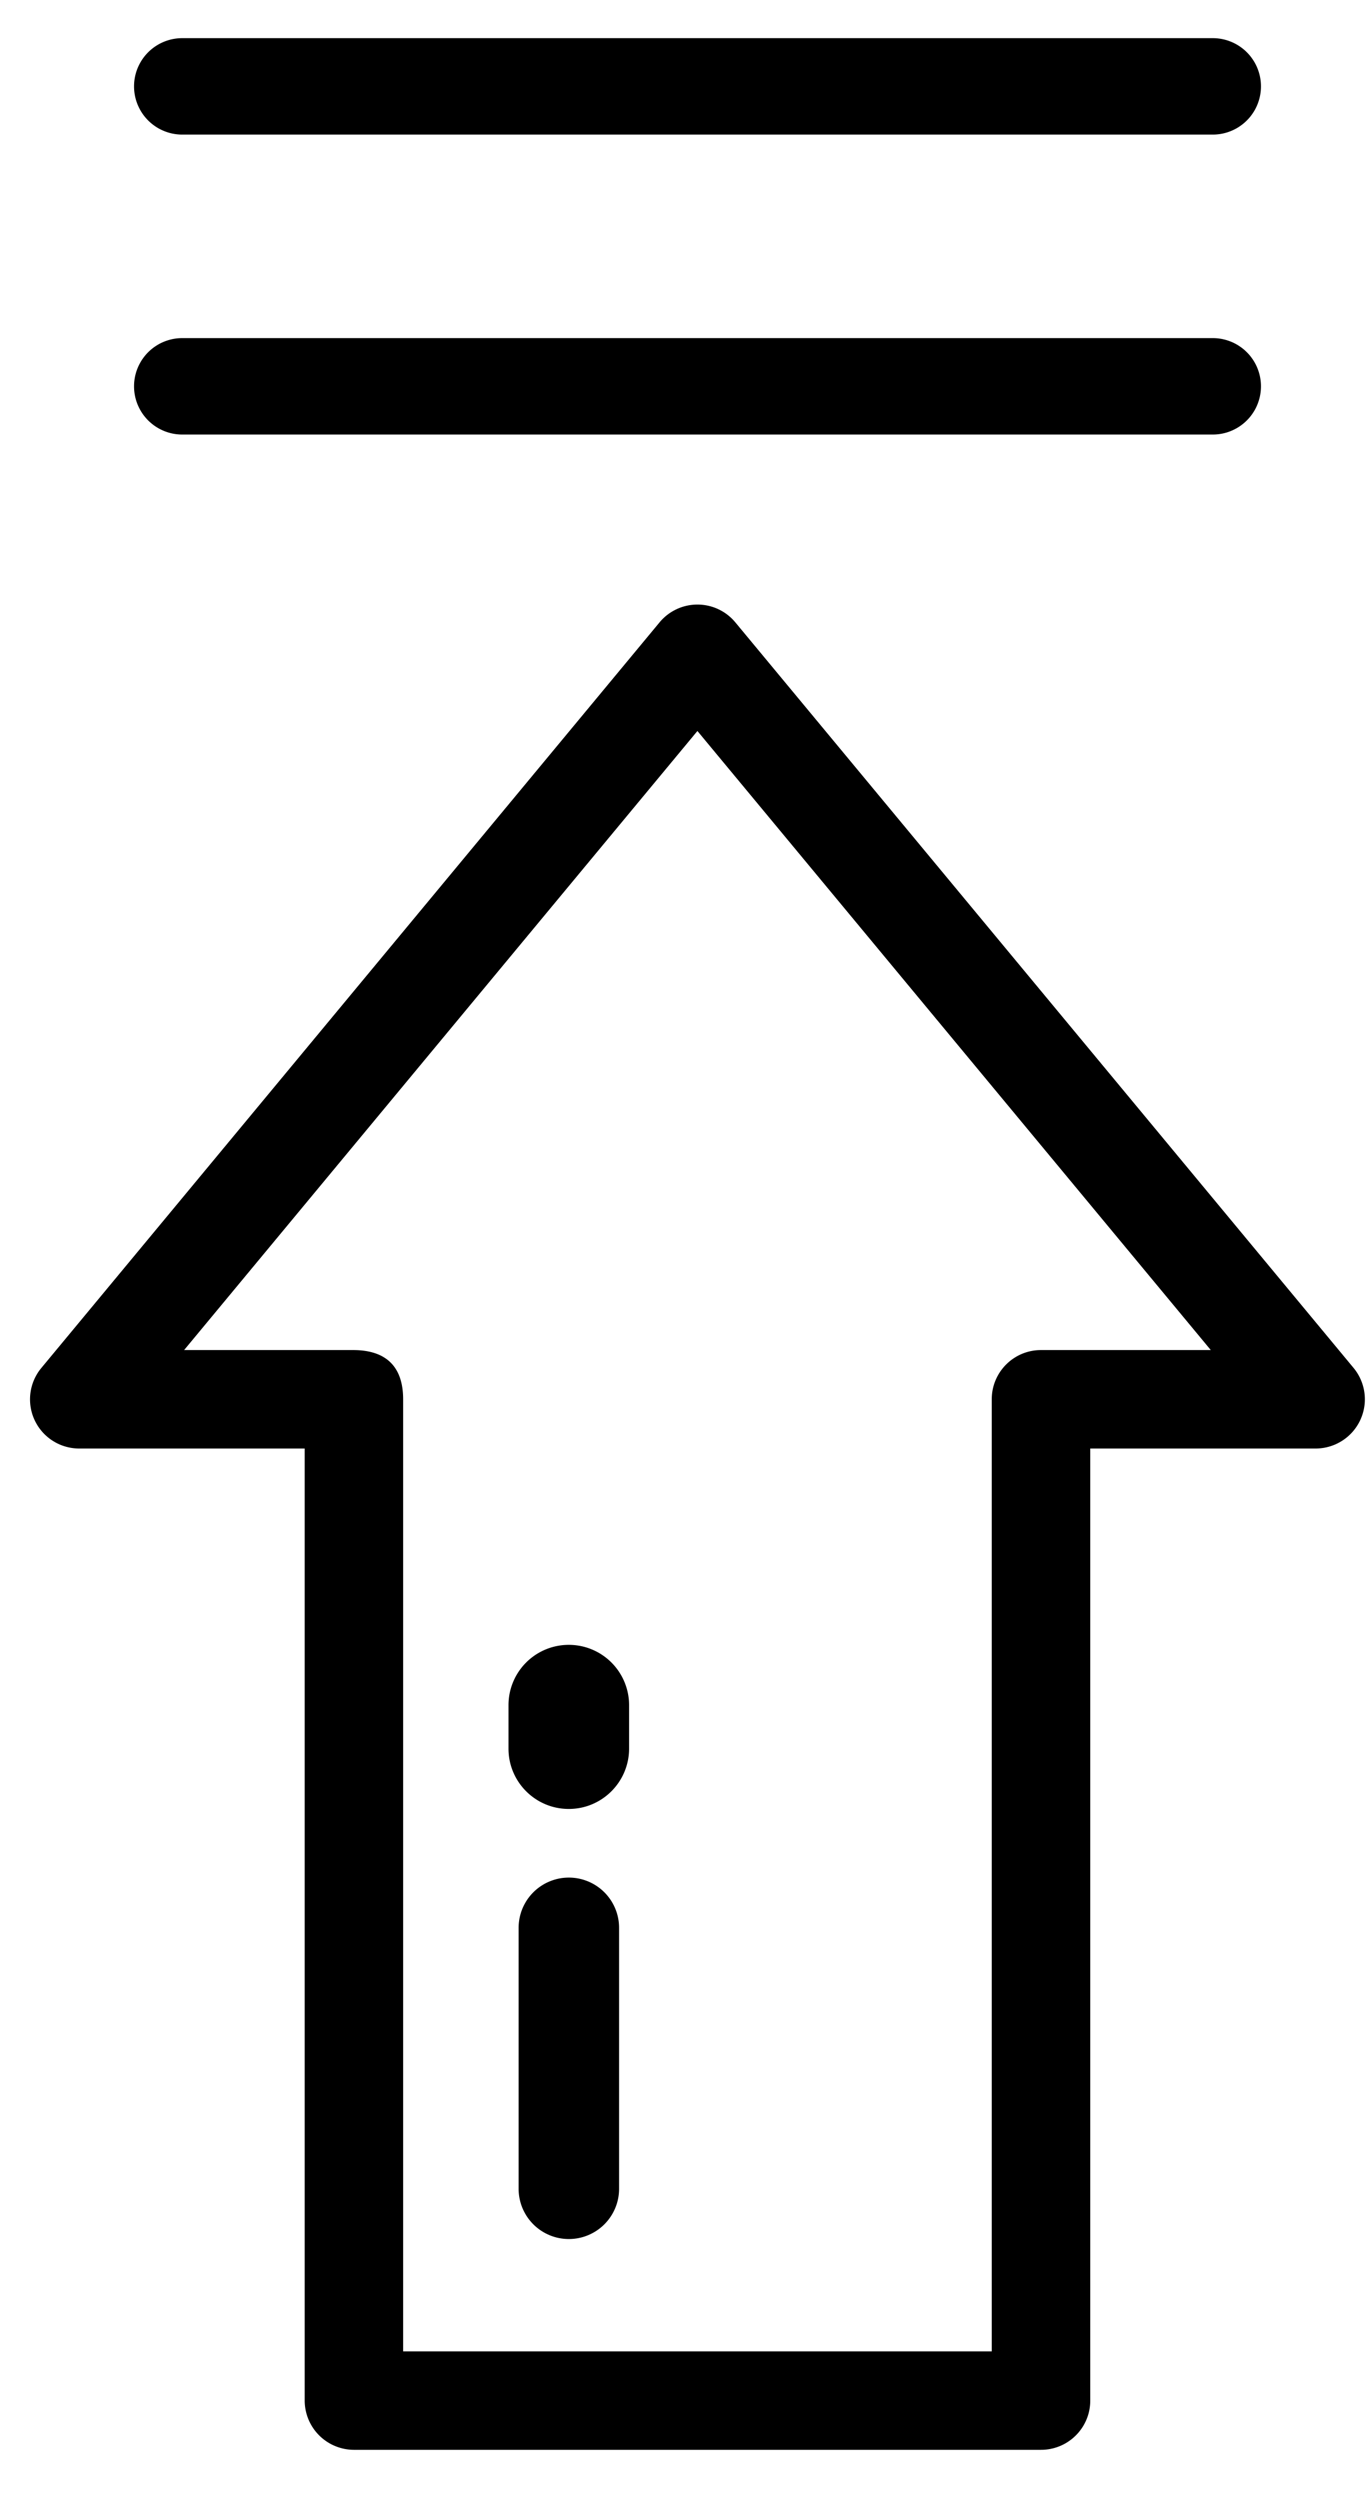 <svg width="23" height="42" fill="none" xmlns="http://www.w3.org/2000/svg"><path d="M17.489 41.155H5.946a.829.829 0 01-.827-.827V24.334H1.332a.826.826 0 01-.636-1.355l10.385-12.524a.827.827 0 011.273 0L22.74 22.979a.827.827 0 01-.637 1.355h-3.786v15.994c0 .457-.37.827-.827.827zM6.773 39.501h9.889V23.507c0-.457.37-.827.827-.827h2.853l-8.625-10.4-8.624 10.4h2.853c.577.005.827.315.827.827v15.994z" fill="#000"/><path d="M9.557 37.614a.844.844 0 01-.844-.844v-4.384a.844.844 0 011.688 0v4.384a.844.844 0 01-.844.844zM20.375 7.3H3.062a.81.81 0 110-1.62h17.313a.81.81 0 110 1.62zm0-5.039H3.062a.81.81 0 110-1.62h17.313a.81.81 0 110 1.62zM9.556 30.389c-.56 0-1.013-.454-1.013-1.013v-.731a1.013 1.013 0 112.026 0v.73c0 .56-.454 1.014-1.013 1.014z" fill="#000"/></svg>